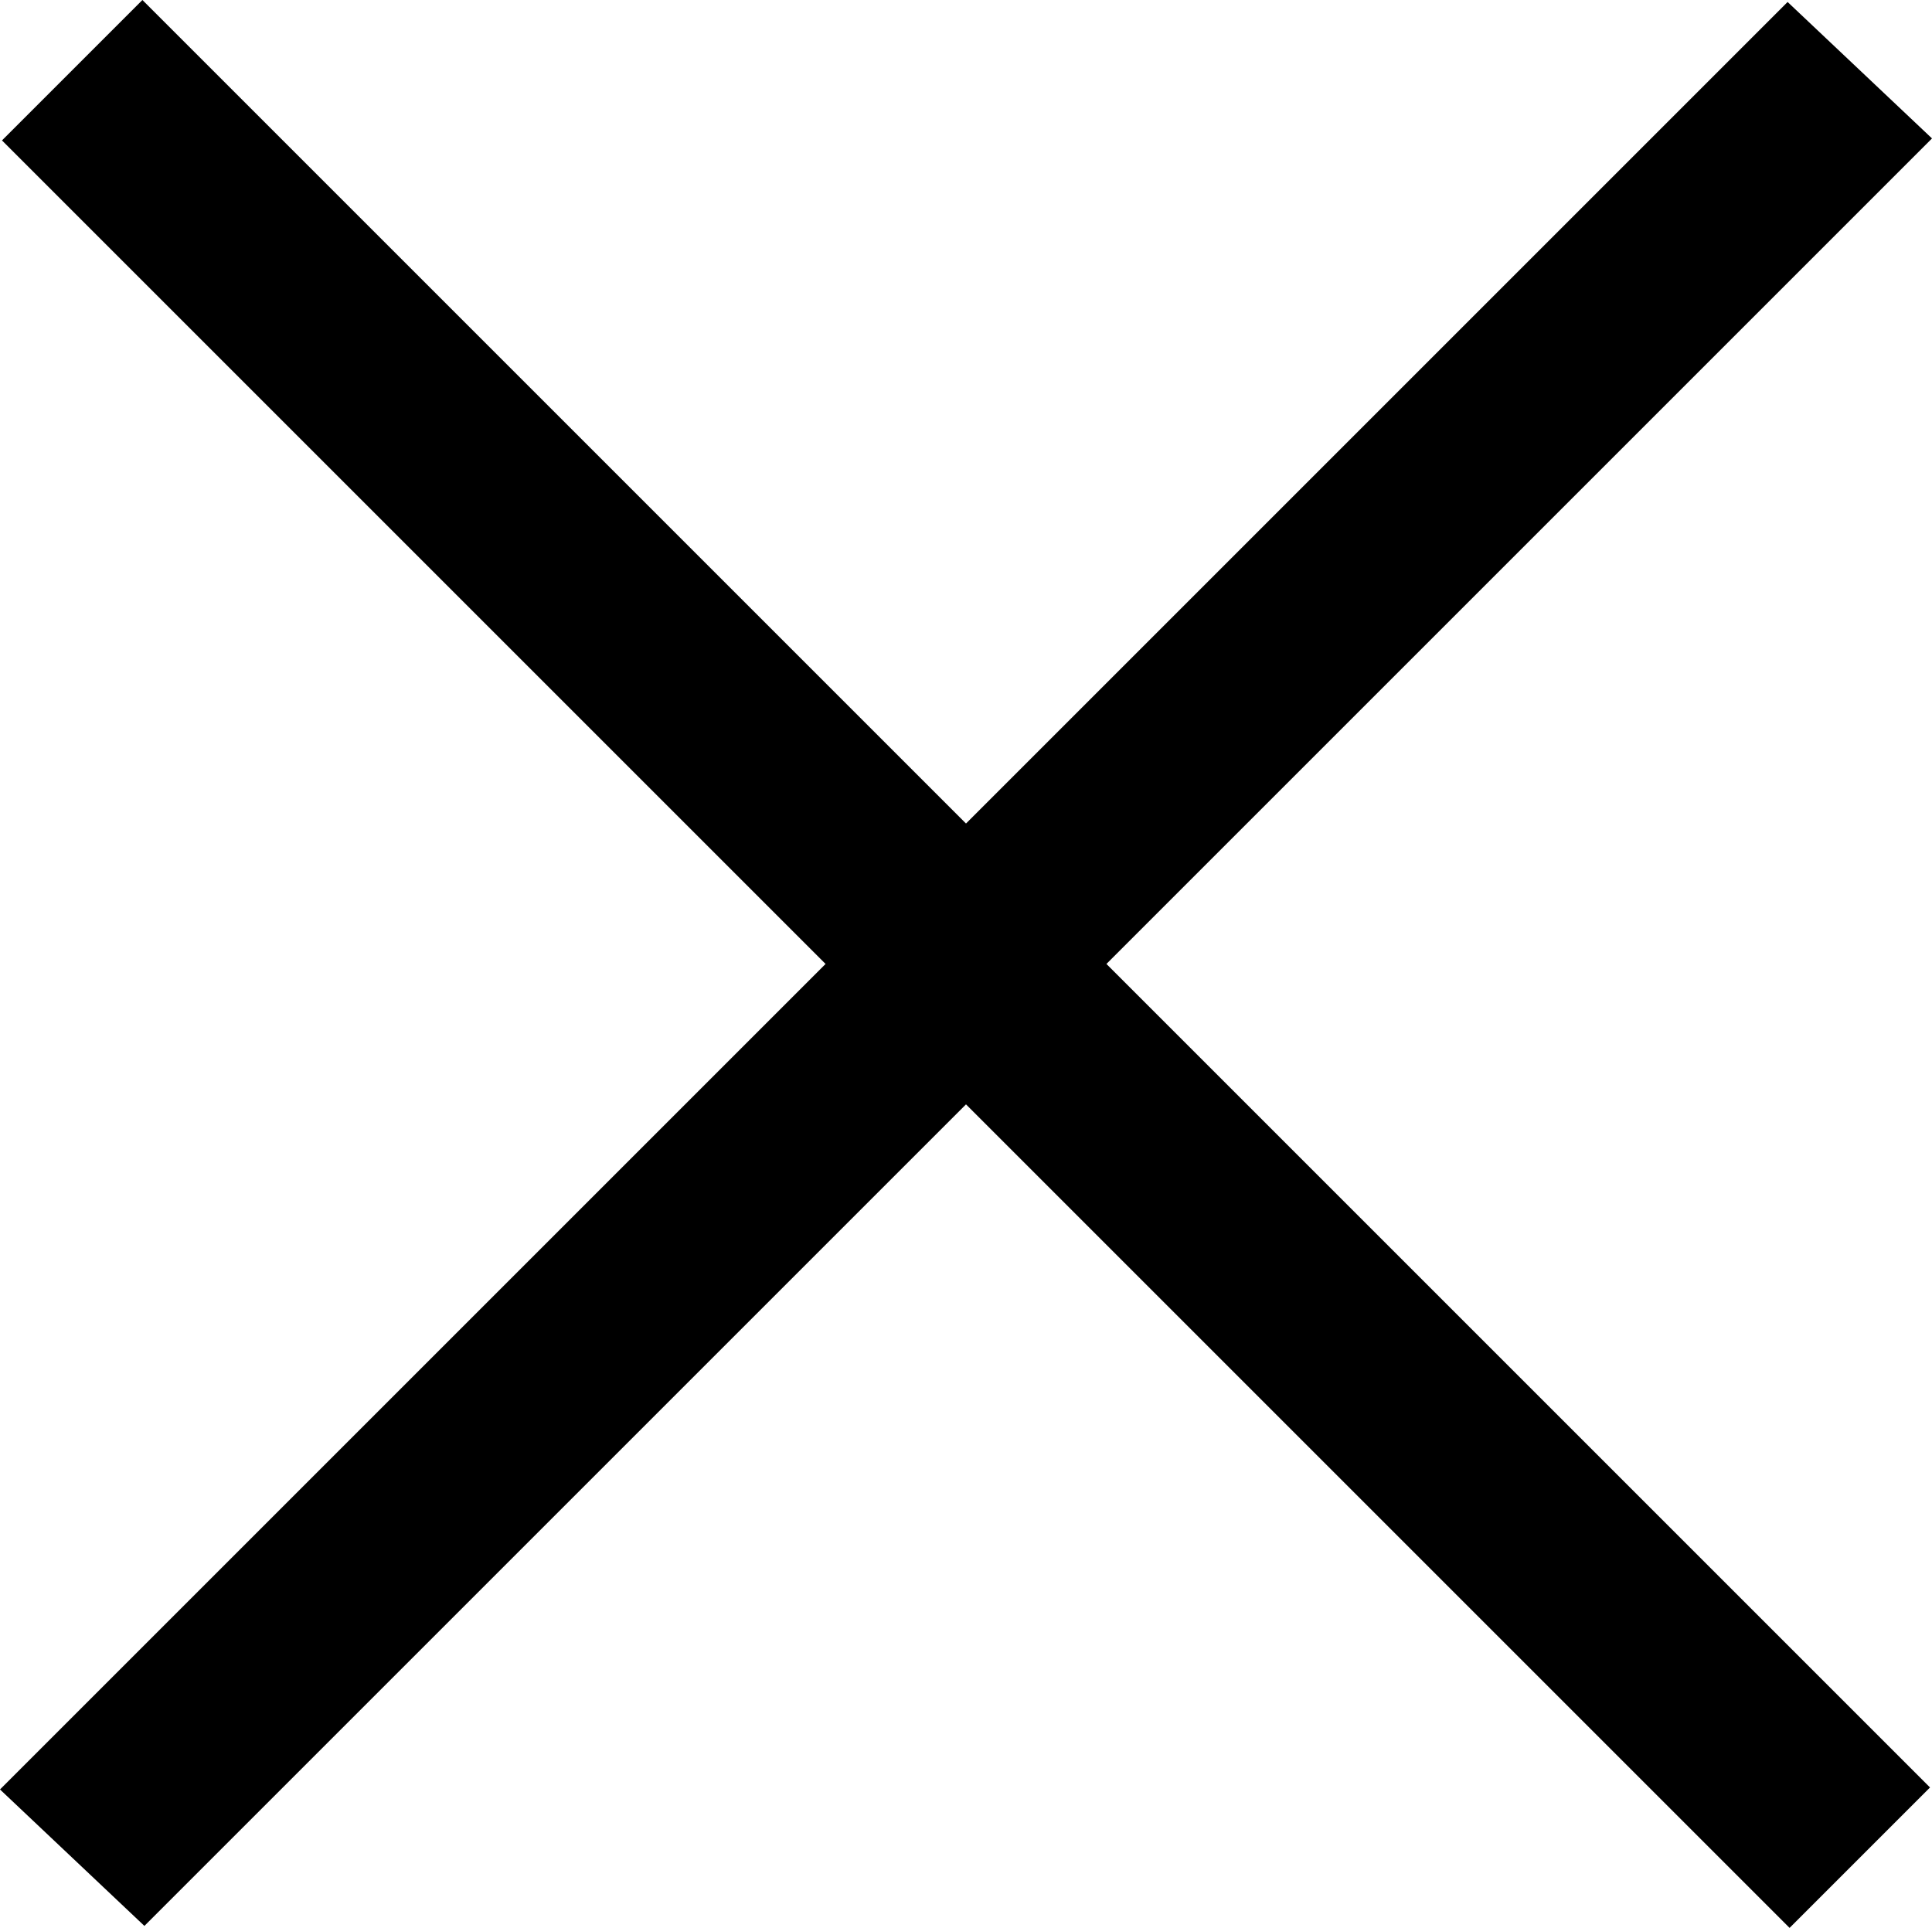 <?xml version="1.0" encoding="iso-8859-1"?>
<!-- Generator: Adobe Illustrator 21.0.0, SVG Export Plug-In . SVG Version: 6.00 Build 0)  -->
<svg version="1.1" id="&#x421;&#x43B;&#x43E;&#x439;_1"
	 xmlns="http://www.w3.org/2000/svg" xmlns:xlink="http://www.w3.org/1999/xlink" x="0px" y="0px" viewBox="0 0 19.454 19.414"
	 style="enable-background:new 0 0 19.454 19.414;" xml:space="preserve">
<g>
	<g>
		<polygon style="fill-rule:evenodd;clip-rule:evenodd;fill:currentColor;" points="19.454,1.394 18,0.02 9.727,8.293 1.434,0 
			0.02,1.414 8.313,9.707 0,18.02 1.454,19.394 9.727,11.121 18.02,19.414 19.434,18 11.141,9.707 		"/>
	</g>
</g>
</svg>
